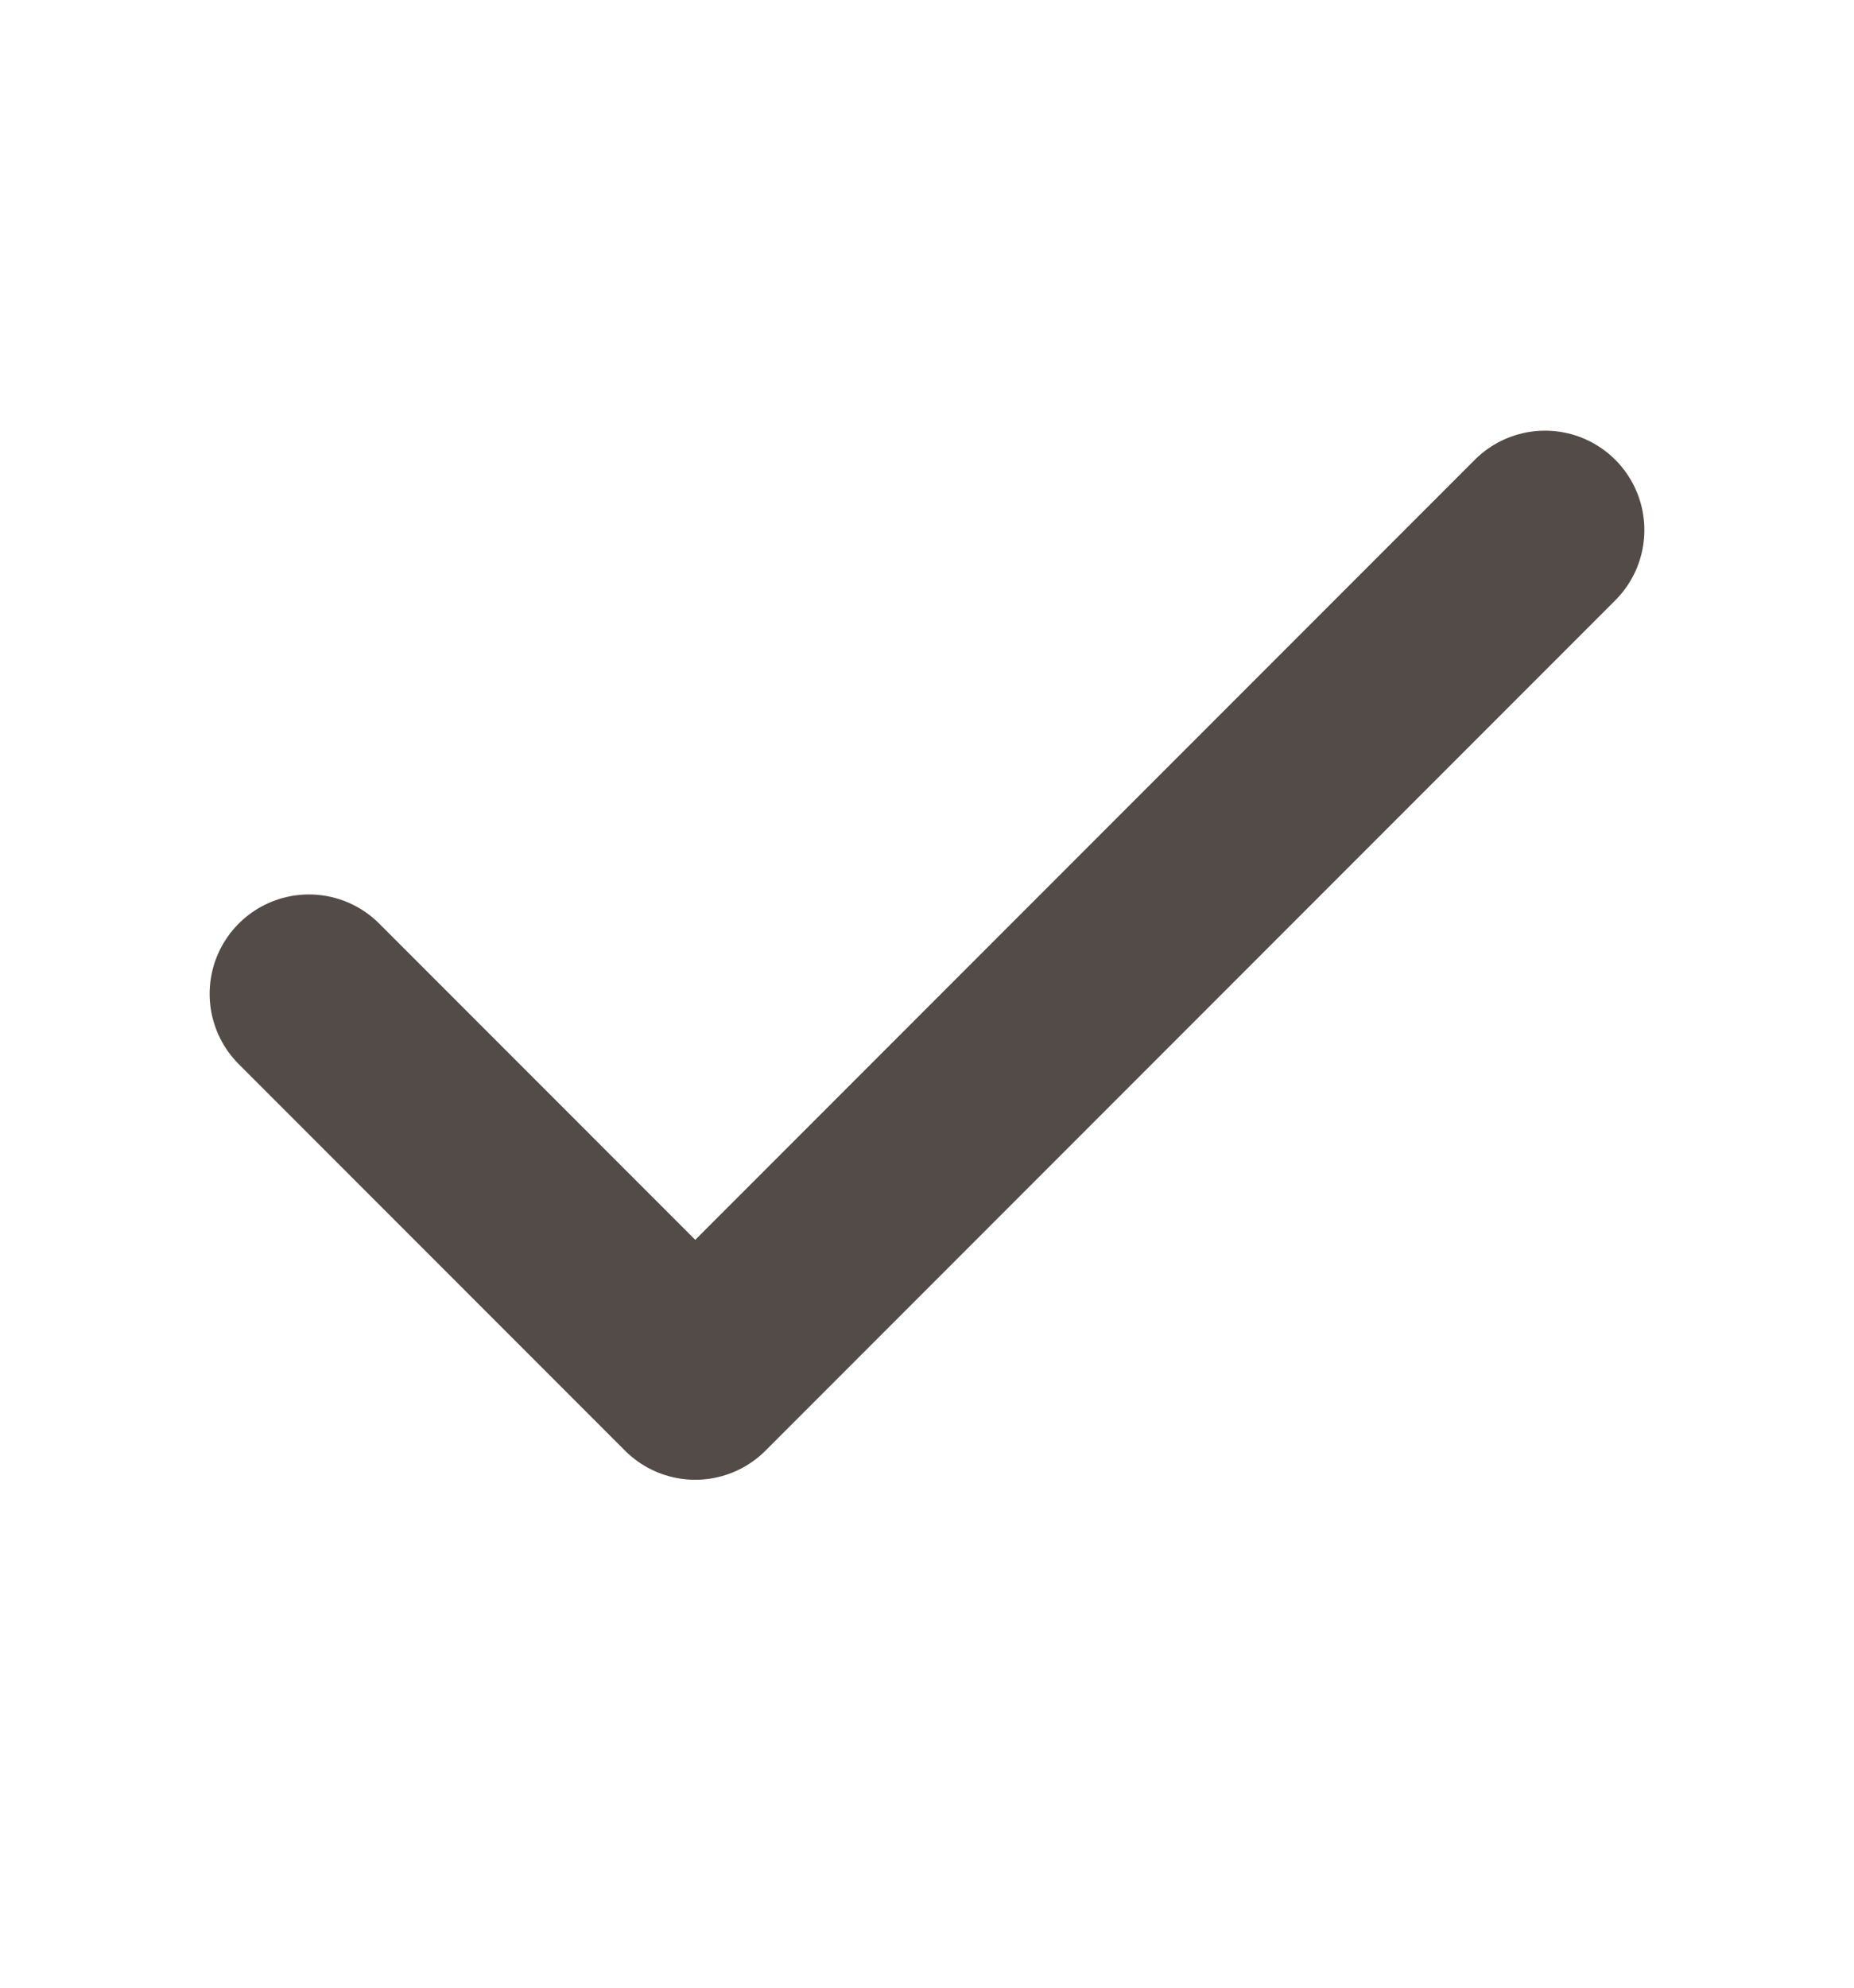 <svg width="14" height="15" viewBox="0 0 14 15" fill="none" xmlns="http://www.w3.org/2000/svg">
<path d="M11.667 4L5.25 10.417L2.333 7.5" stroke="#524B47" stroke-width="1.5" stroke-linecap="round" stroke-linejoin="round"/>
</svg>
